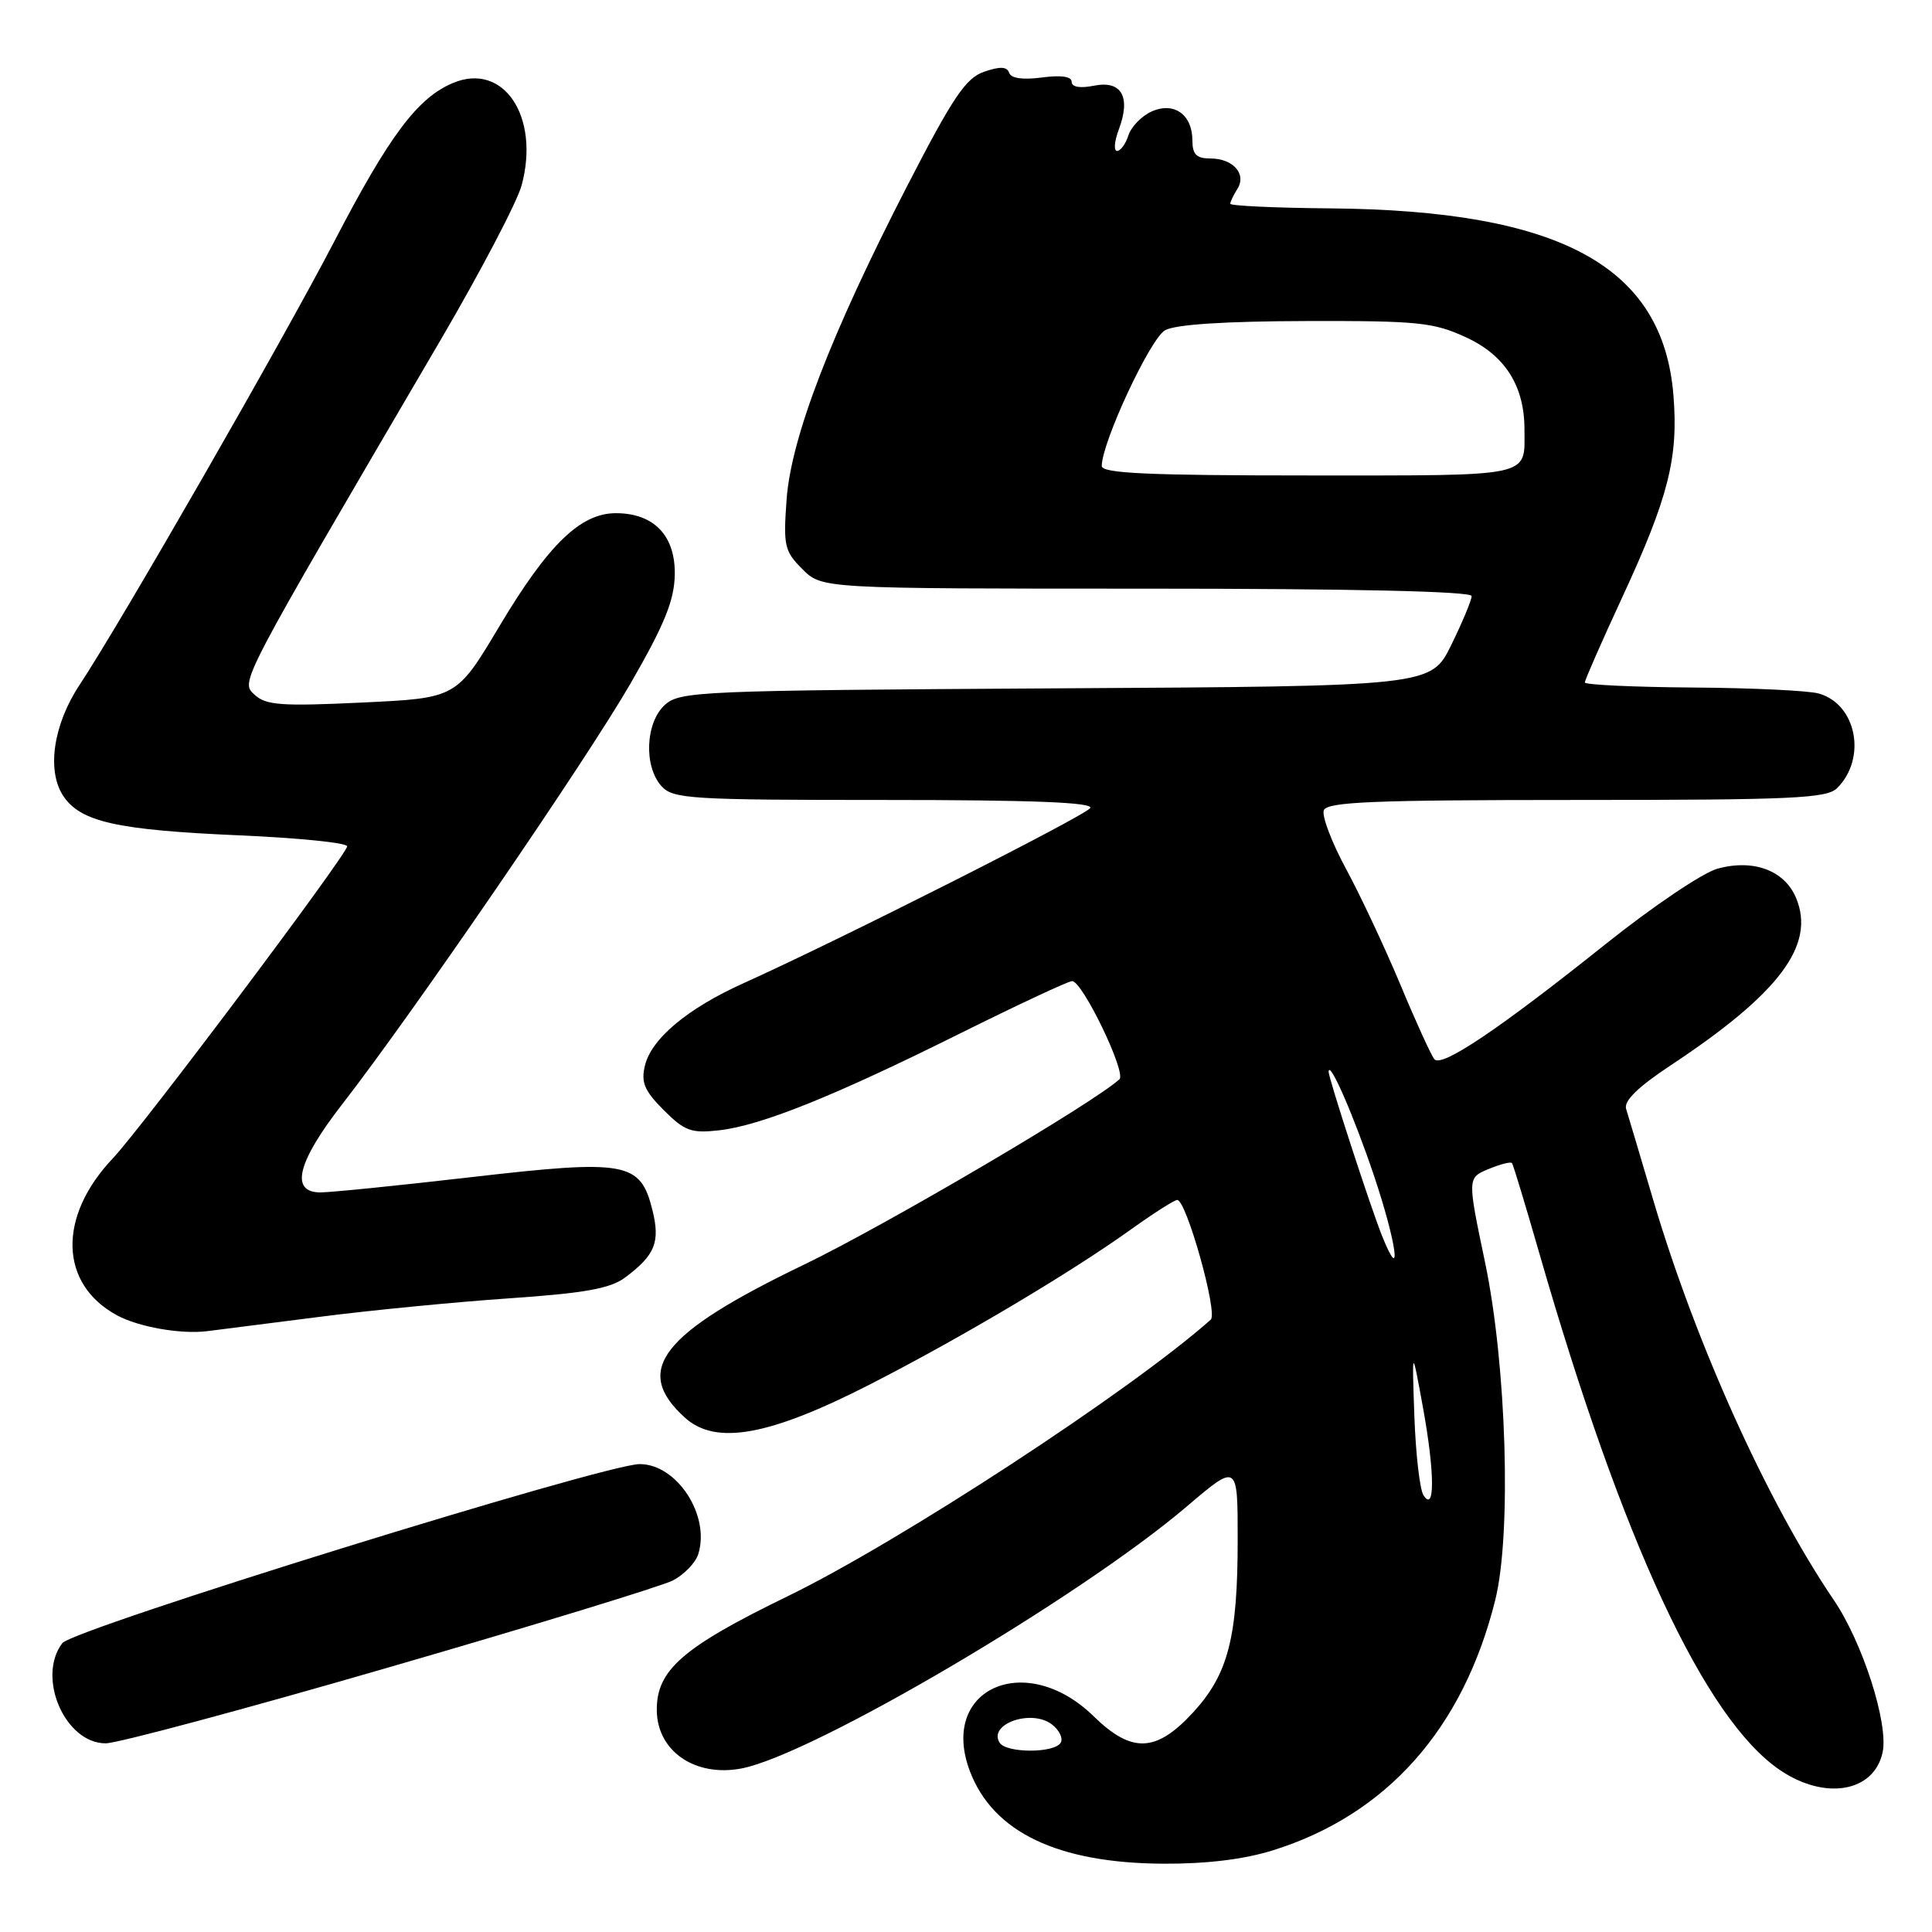 <?xml version="1.0" encoding="UTF-8" standalone="no"?>
<!DOCTYPE svg PUBLIC "-//W3C//DTD SVG 1.1//EN" "http://www.w3.org/Graphics/SVG/1.1/DTD/svg11.dtd" >
<svg xmlns="http://www.w3.org/2000/svg" xmlns:xlink="http://www.w3.org/1999/xlink" version="1.1" viewBox="0 0 256 256">
 <g >
 <path fill="currentColor"
d=" M 168.66 245.18 C 183.76 240.46 193.89 229.06 198.13 212.00 C 200.30 203.27 199.63 180.90 196.78 167.28 C 194.43 156.07 194.43 156.07 197.25 154.90 C 198.80 154.26 200.19 153.90 200.35 154.12 C 200.51 154.33 202.13 159.68 203.95 166.00 C 214.97 204.29 225.91 227.79 235.85 234.54 C 241.81 238.59 248.30 237.48 249.45 232.22 C 250.28 228.46 246.82 217.65 242.98 212.00 C 234.18 199.04 224.66 177.96 219.06 159.00 C 217.35 153.22 215.74 147.80 215.47 146.94 C 215.14 145.88 217.03 144.03 221.45 141.11 C 235.80 131.61 240.58 125.22 238.00 119.01 C 236.48 115.33 232.34 113.79 227.56 115.11 C 225.61 115.65 218.95 120.14 212.76 125.09 C 198.70 136.32 191.05 141.48 190.07 140.36 C 189.66 139.89 187.63 135.45 185.57 130.50 C 183.50 125.55 180.25 118.63 178.35 115.12 C 176.45 111.60 175.13 108.12 175.41 107.37 C 175.84 106.25 181.97 106.00 208.90 106.00 C 237.51 106.00 242.06 105.79 243.43 104.43 C 247.40 100.46 246.00 93.29 240.98 91.89 C 239.62 91.51 232.09 91.15 224.25 91.10 C 216.41 91.04 210.00 90.74 210.00 90.43 C 210.00 90.11 212.22 85.05 214.94 79.18 C 221.08 65.92 222.41 60.67 221.74 52.39 C 220.37 35.27 206.79 27.88 176.25 27.61 C 168.96 27.55 163.01 27.27 163.02 27.00 C 163.02 26.73 163.45 25.84 163.96 25.03 C 165.21 23.05 163.39 21.00 160.38 21.00 C 158.54 21.00 158.00 20.46 158.00 18.62 C 158.00 15.16 155.54 13.43 152.56 14.79 C 151.25 15.39 149.88 16.81 149.52 17.94 C 149.16 19.07 148.48 20.00 148.02 20.00 C 147.55 20.00 147.66 18.72 148.25 17.15 C 149.87 12.84 148.62 10.63 144.98 11.35 C 143.11 11.73 142.00 11.54 142.00 10.84 C 142.00 10.13 140.59 9.93 138.05 10.27 C 135.53 10.60 133.96 10.38 133.72 9.65 C 133.44 8.82 132.51 8.78 130.42 9.50 C 127.98 10.33 126.31 12.81 120.28 24.50 C 110.12 44.21 104.83 57.95 104.23 66.17 C 103.78 72.33 103.94 73.03 106.33 75.42 C 108.91 78.00 108.91 78.00 151.95 78.00 C 179.33 78.00 195.00 78.36 195.00 78.98 C 195.00 79.52 193.79 82.42 192.31 85.44 C 189.62 90.93 189.62 90.93 139.91 91.21 C 92.66 91.49 90.10 91.59 88.10 93.40 C 85.52 95.74 85.28 101.55 87.65 104.17 C 89.18 105.86 91.45 106.00 117.21 106.00 C 136.74 106.00 144.92 106.32 144.46 107.07 C 143.83 108.08 111.33 124.51 98.50 130.29 C 91.09 133.63 86.30 137.64 85.45 141.22 C 84.92 143.43 85.40 144.55 87.95 147.10 C 90.72 149.87 91.60 150.19 95.30 149.77 C 100.88 149.13 110.54 145.24 127.33 136.88 C 134.94 133.10 141.57 130.00 142.06 130.00 C 143.43 130.00 149.28 142.13 148.33 143.01 C 144.87 146.18 117.27 162.40 106.50 167.59 C 87.55 176.72 83.80 181.55 90.75 187.84 C 94.83 191.55 101.91 190.28 115.30 183.43 C 127.39 177.24 141.77 168.70 149.91 162.87 C 152.89 160.74 155.62 159.00 155.99 159.00 C 157.20 159.00 161.41 174.00 160.43 174.86 C 149.85 184.27 119.26 204.27 104.35 211.52 C 90.41 218.30 86.97 221.31 87.03 226.65 C 87.09 232.06 92.13 235.50 98.25 234.33 C 107.68 232.52 143.04 211.71 157.25 199.62 C 164.00 193.87 164.00 193.87 164.00 203.99 C 164.00 217.00 162.74 221.87 158.05 226.95 C 153.18 232.22 149.96 232.34 144.92 227.42 C 135.90 218.61 124.35 223.76 128.53 234.73 C 131.61 242.79 140.18 246.88 154.16 246.95 C 159.86 246.98 164.82 246.38 168.66 245.18 Z  M 51.67 220.89 C 70.83 215.34 87.71 210.17 89.18 209.41 C 90.65 208.64 92.16 207.08 92.52 205.94 C 94.14 200.82 89.71 194.00 84.76 194.00 C 80.12 194.00 9.67 215.85 8.25 217.73 C 4.83 222.26 8.61 231.00 14.00 231.00 C 15.56 231.00 32.52 226.45 51.67 220.89 Z  M 42.50 174.47 C 49.10 173.62 60.31 172.53 67.41 172.04 C 77.51 171.35 80.86 170.74 82.83 169.28 C 86.81 166.30 87.50 164.60 86.45 160.34 C 84.86 153.94 83.01 153.61 62.51 155.97 C 52.84 157.09 43.81 158.00 42.46 158.00 C 38.40 158.00 39.37 154.01 45.32 146.35 C 54.80 134.14 77.66 100.76 83.57 90.53 C 88.04 82.77 89.34 79.58 89.41 76.19 C 89.52 70.99 86.66 68.00 81.60 68.00 C 76.91 68.00 72.63 72.16 66.16 83.00 C 60.49 92.50 60.49 92.50 47.99 93.09 C 37.31 93.60 35.25 93.45 33.75 92.07 C 31.84 90.29 31.42 91.09 58.40 45.02 C 63.70 35.95 68.53 26.75 69.12 24.55 C 71.57 15.46 66.73 8.21 60.06 10.98 C 55.35 12.93 51.60 17.93 44.29 32.00 C 37.46 45.14 15.99 82.53 10.54 90.76 C 7.07 96.00 6.17 102.08 8.36 105.43 C 10.64 108.90 15.41 109.98 31.75 110.69 C 39.59 111.03 46.00 111.68 46.00 112.14 C 46.00 113.20 18.77 149.46 14.94 153.50 C 7.62 161.23 7.86 170.13 15.49 174.28 C 18.36 175.84 24.00 176.83 27.50 176.38 C 29.15 176.18 35.90 175.31 42.50 174.47 Z  M 132.45 230.91 C 130.92 228.44 136.63 226.43 139.35 228.47 C 140.37 229.24 140.90 230.35 140.54 230.93 C 139.68 232.33 133.31 232.31 132.45 230.91 Z  M 188.62 198.13 C 188.13 197.38 187.59 192.65 187.41 187.63 C 187.09 178.50 187.09 178.50 188.55 186.50 C 190.12 195.12 190.15 200.51 188.62 198.13 Z  M 183.14 163.79 C 181.65 160.10 176.01 142.78 176.05 142.00 C 176.13 140.38 179.37 147.81 182.05 155.75 C 185.06 164.69 185.85 170.51 183.14 163.79 Z  M 145.99 61.75 C 145.98 58.66 152.42 44.84 154.38 43.76 C 155.75 42.99 162.29 42.57 173.00 42.54 C 187.96 42.50 189.95 42.71 194.28 44.71 C 199.43 47.08 202.00 51.15 202.00 56.89 C 202.00 63.31 203.45 63.00 173.39 63.00 C 152.15 63.00 146.00 62.72 145.99 61.75 Z "/>
</g>
</svg>